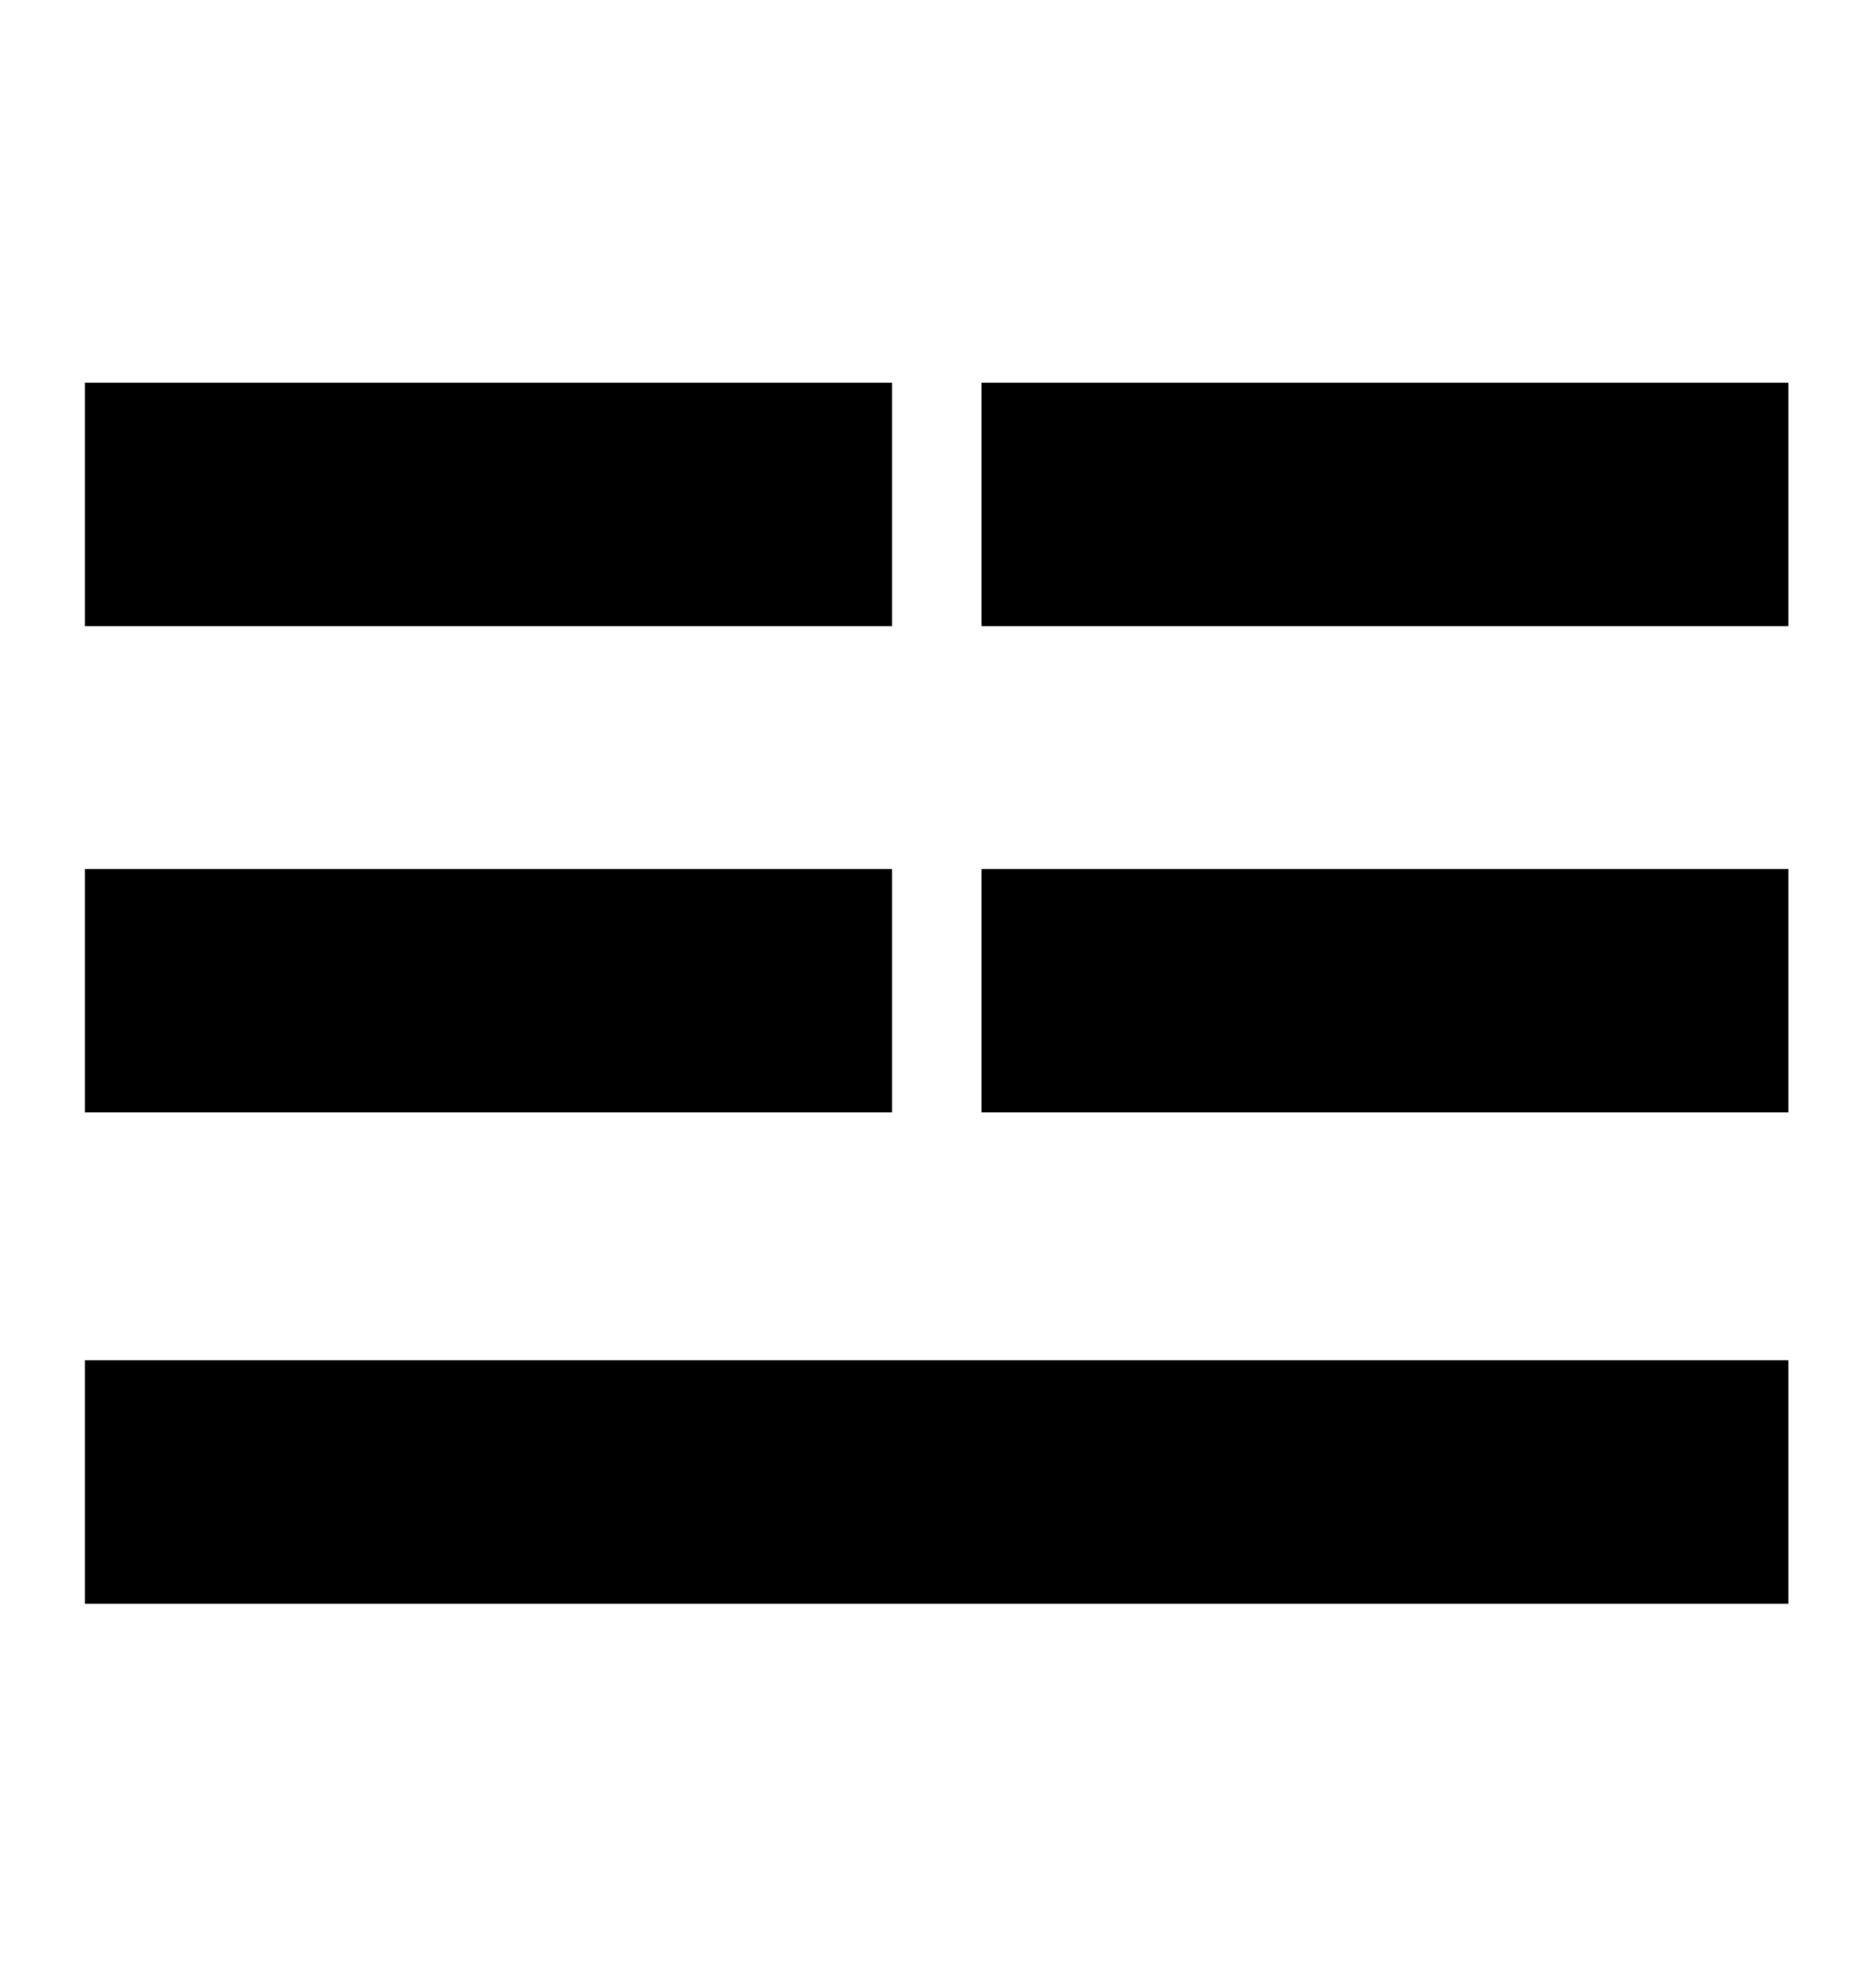 <?xml version="1.0" encoding="utf-8"?>
<!-- Generator: Adobe Illustrator 13.0.1, SVG Export Plug-In . SVG Version: 6.00 Build 14948)  -->
<!DOCTYPE svg PUBLIC "-//W3C//DTD SVG 1.1//EN" "http://www.w3.org/Graphics/SVG/1.1/DTD/svg11.dtd">
<svg version="1.1" id="Capa_1" xmlns="http://www.w3.org/2000/svg" xmlns:xlink="http://www.w3.org/1999/xlink" x="0px" y="0px"
	 width="512px" height="538.844px" viewBox="0 0 512 538.844" enable-background="new 0 0 512 538.844" xml:space="preserve">
<rect id="rect1947" x="23.19" y="371.118" width="464.91" height="66.416"/>
<rect id="rect9063" x="23.19" y="237.088" width="220.244" height="66.415"/>
<rect id="rect9063_1_" x="267.857" y="237.088" width="220.243" height="66.415"/>
<rect id="rect9063_3_" x="23.19" y="104.42" width="220.244" height="66.416"/>
<rect id="rect9063_2_" x="267.857" y="104.42" width="220.243" height="66.416"/>
</svg>
